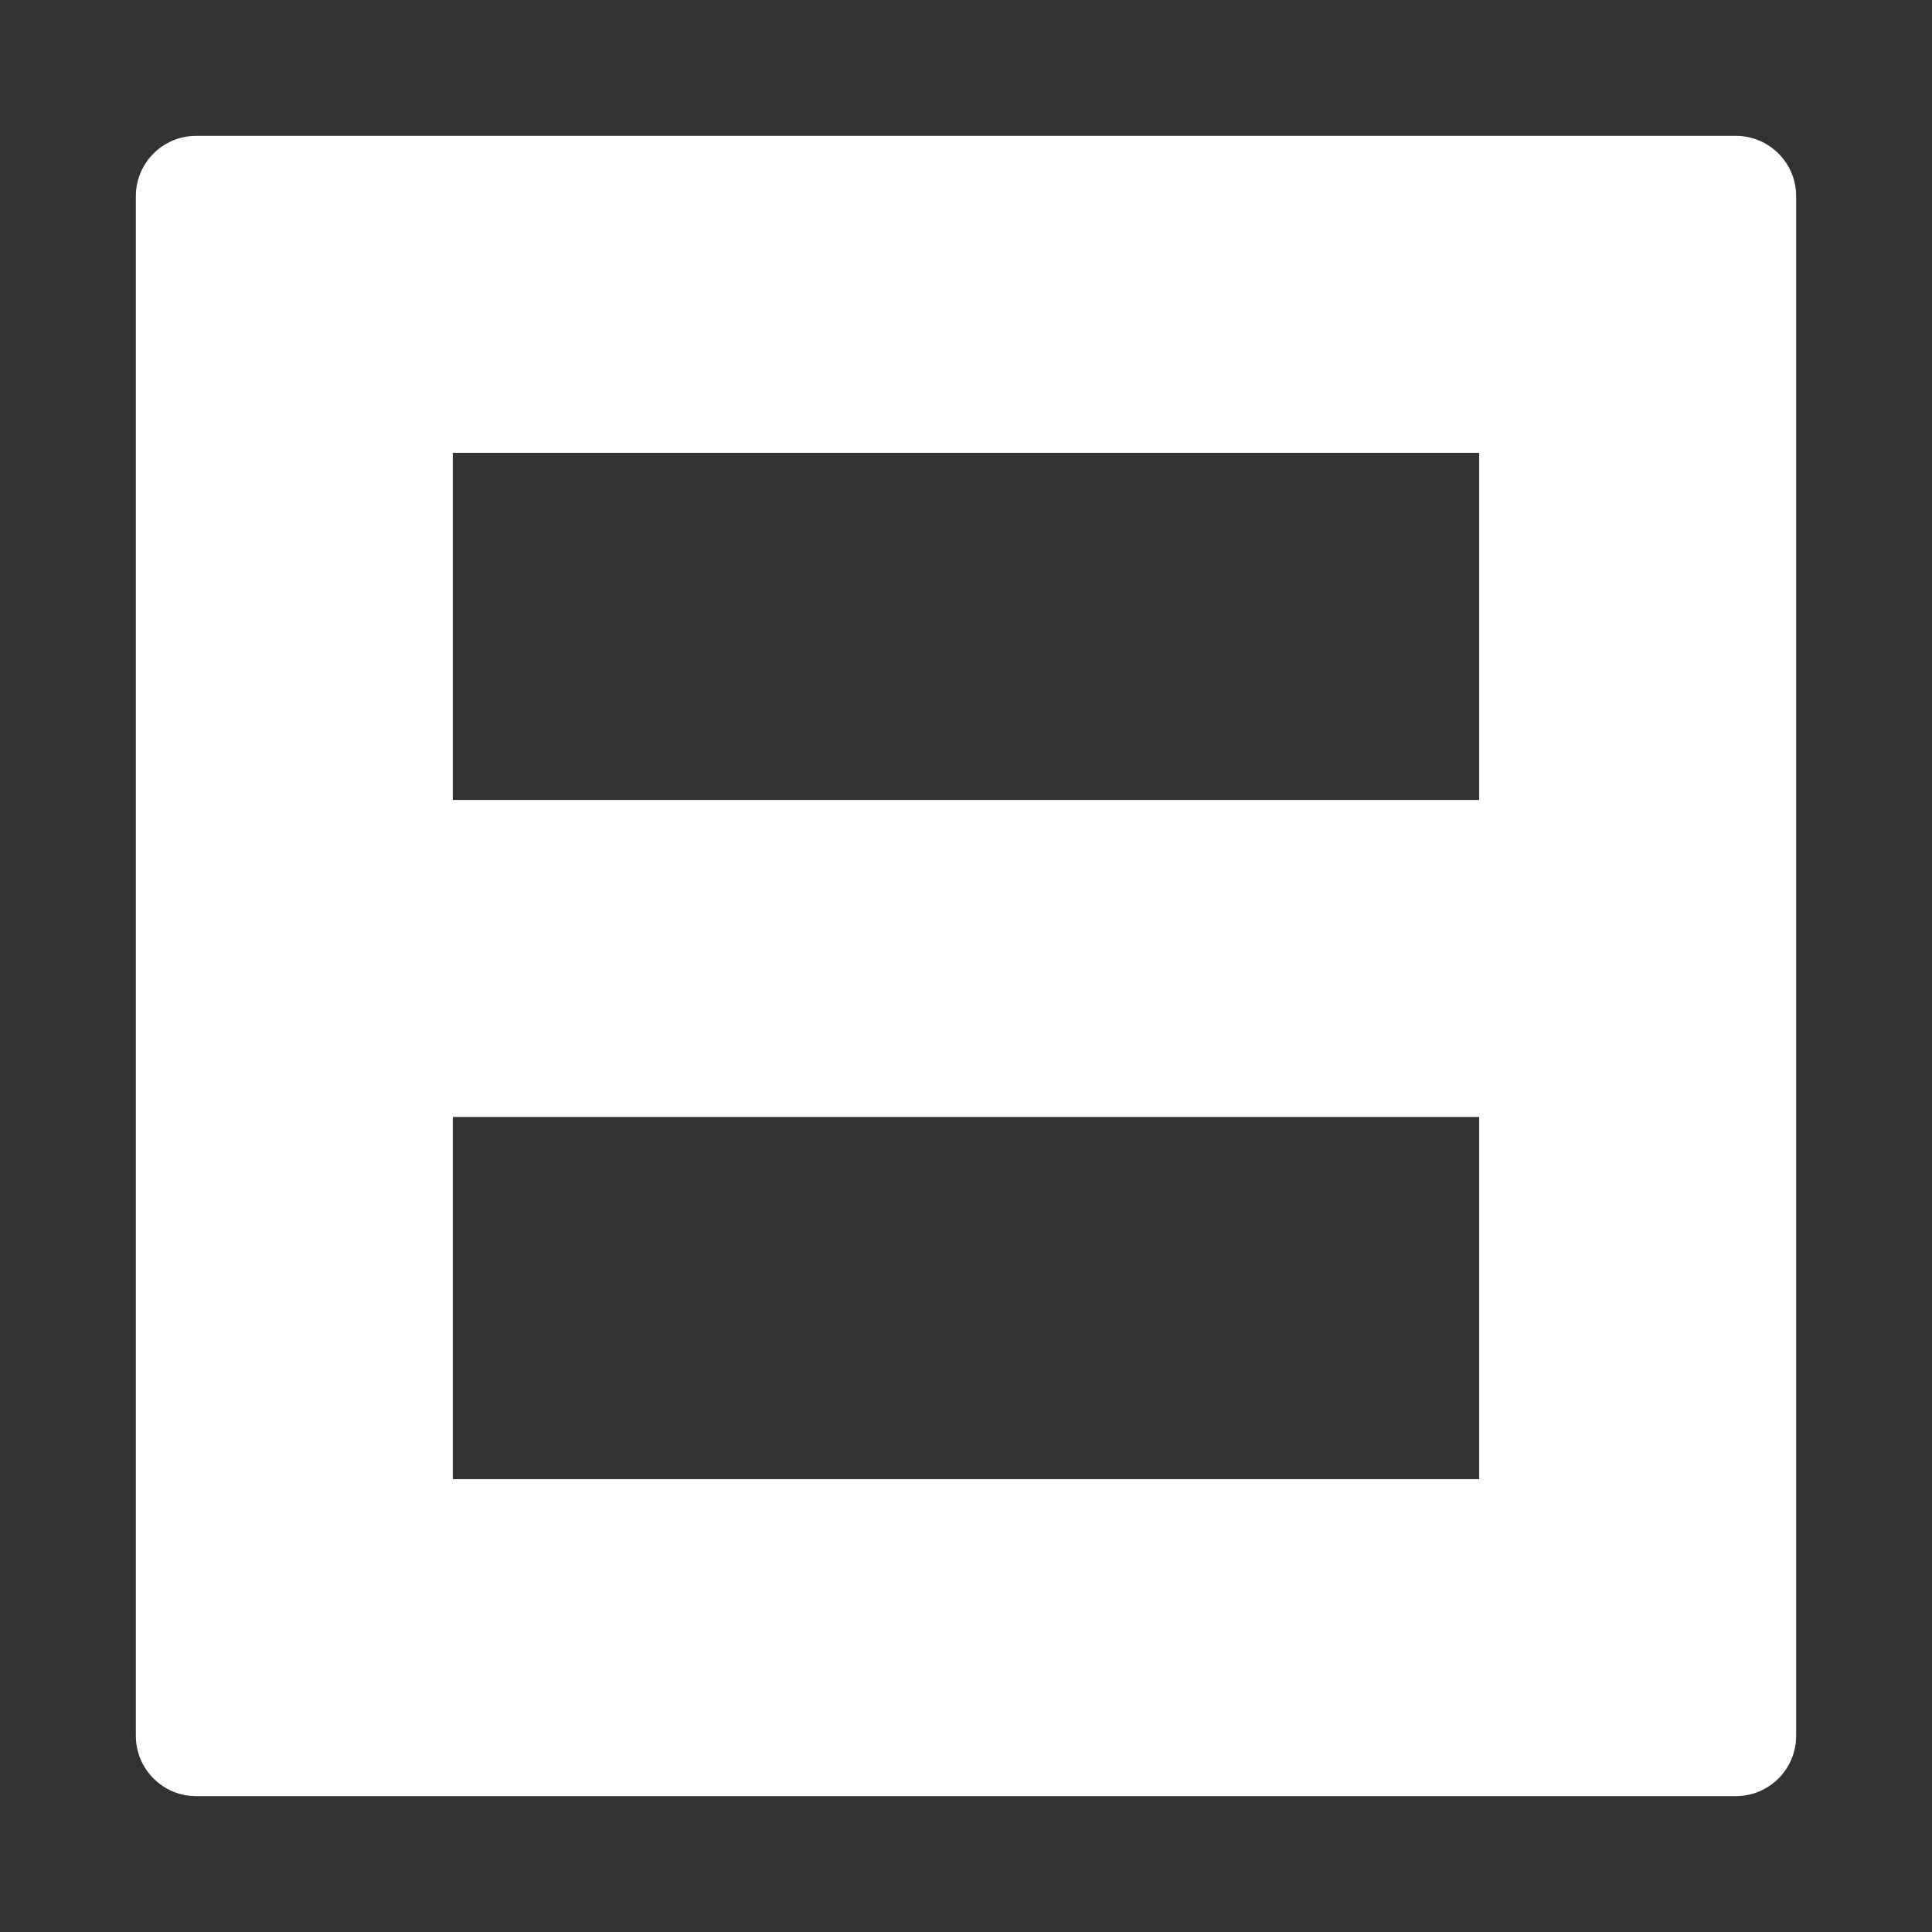 <svg width="128" height="128" viewBox="0 0 128 128" fill="none" xmlns="http://www.w3.org/2000/svg">
<rect x="0" y="0" width="128" height="128" fill="#333333" stroke="none"/>
<path d="M13 119C10.791 119 9 117.209 9 115L9 13C9 10.791 10.791 9 13 9H115C117.209 9 119 10.791 119 13V30V53H98V30H30L30 53H119V74V98H98V74H30L30 98H119V115C119 117.209 117.209 119 115 119H13Z" fill="white"/>
</svg>
